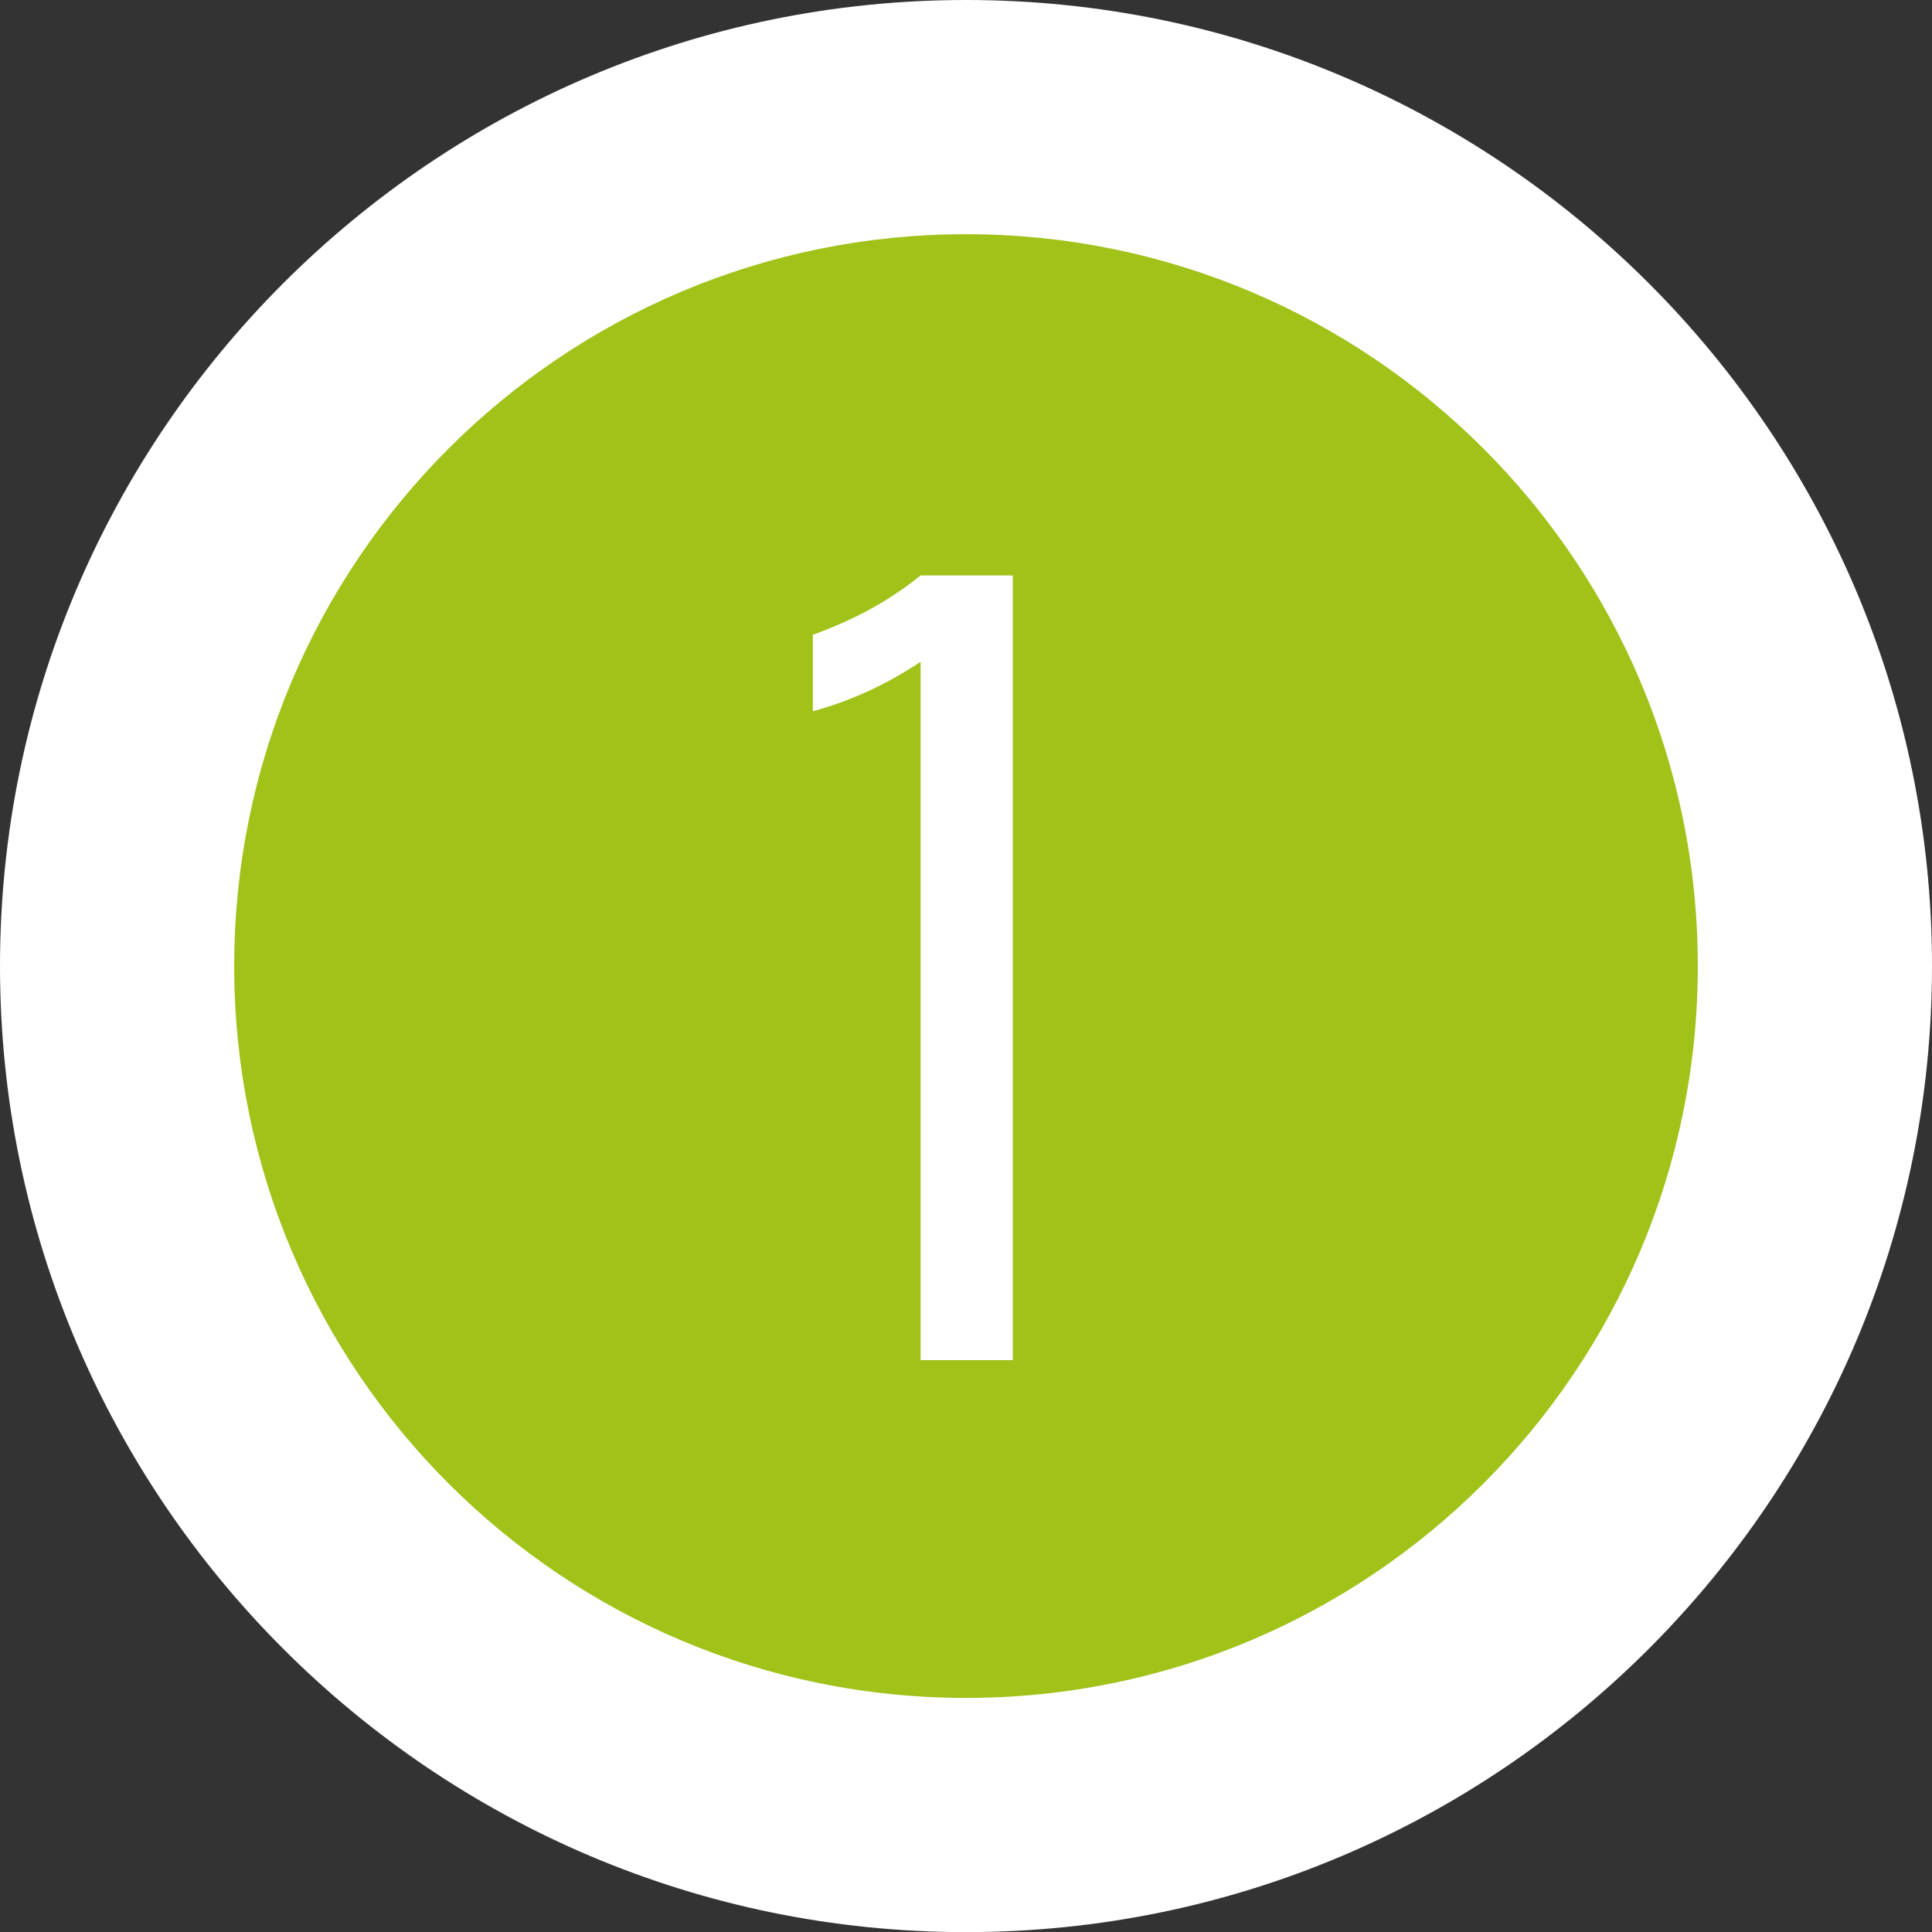 <?xml version="1.0" encoding="utf-8"?>
<!-- Generator: Adobe Illustrator 16.0.0, SVG Export Plug-In . SVG Version: 6.00 Build 0)  -->
<!DOCTYPE svg PUBLIC "-//W3C//DTD SVG 1.1//EN" "http://www.w3.org/Graphics/SVG/1.1/DTD/svg11.dtd">
<svg version="1.1" id="Capa_1" xmlns="http://www.w3.org/2000/svg" xmlns:xlink="http://www.w3.org/1999/xlink" x="0px" y="0px"
	 width="32.997px" height="32.999px" viewBox="0 0 32.997 32.999" enable-background="new 0 0 32.997 32.999" xml:space="preserve">
<rect x="0" y="0" width="32.997" height="32.999" fill="#333333" stroke="none"/>
<g>
	<g>
		<path fill="#A0C219" d="M16.499,30.999C8.504,30.999,2,24.494,2,16.499C2,8.504,8.504,2,16.499,2
			c7.994,0,14.498,6.504,14.498,14.499C30.997,24.494,24.493,30.999,16.499,30.999z"/>
		<g>
			<path fill="#FFFFFF" d="M16.499,4c6.902,0,12.498,5.597,12.498,12.499c0,6.903-5.596,12.5-12.498,12.5S4,23.402,4,16.499
				C4,9.597,9.597,4,16.499,4 M16.499,0C7.401,0,0,7.401,0,16.499c0,9.098,7.401,16.5,16.499,16.5s16.498-7.402,16.498-16.5
				C32.997,7.401,25.597,0,16.499,0L16.499,0z"/>
		</g>
	</g>
	<g>
		<g>
			<path fill="#FFFFFF" d="M15.723,9.828h1.575V23.23h-1.575V11.303c-0.303,0.2-0.604,0.369-0.907,0.507s-0.613,0.25-0.933,0.338
				v-1.306c0.361-0.131,0.695-0.281,1.002-0.45C15.19,10.222,15.471,10.034,15.723,9.828z"/>
		</g>
	</g>
</g>
</svg>
